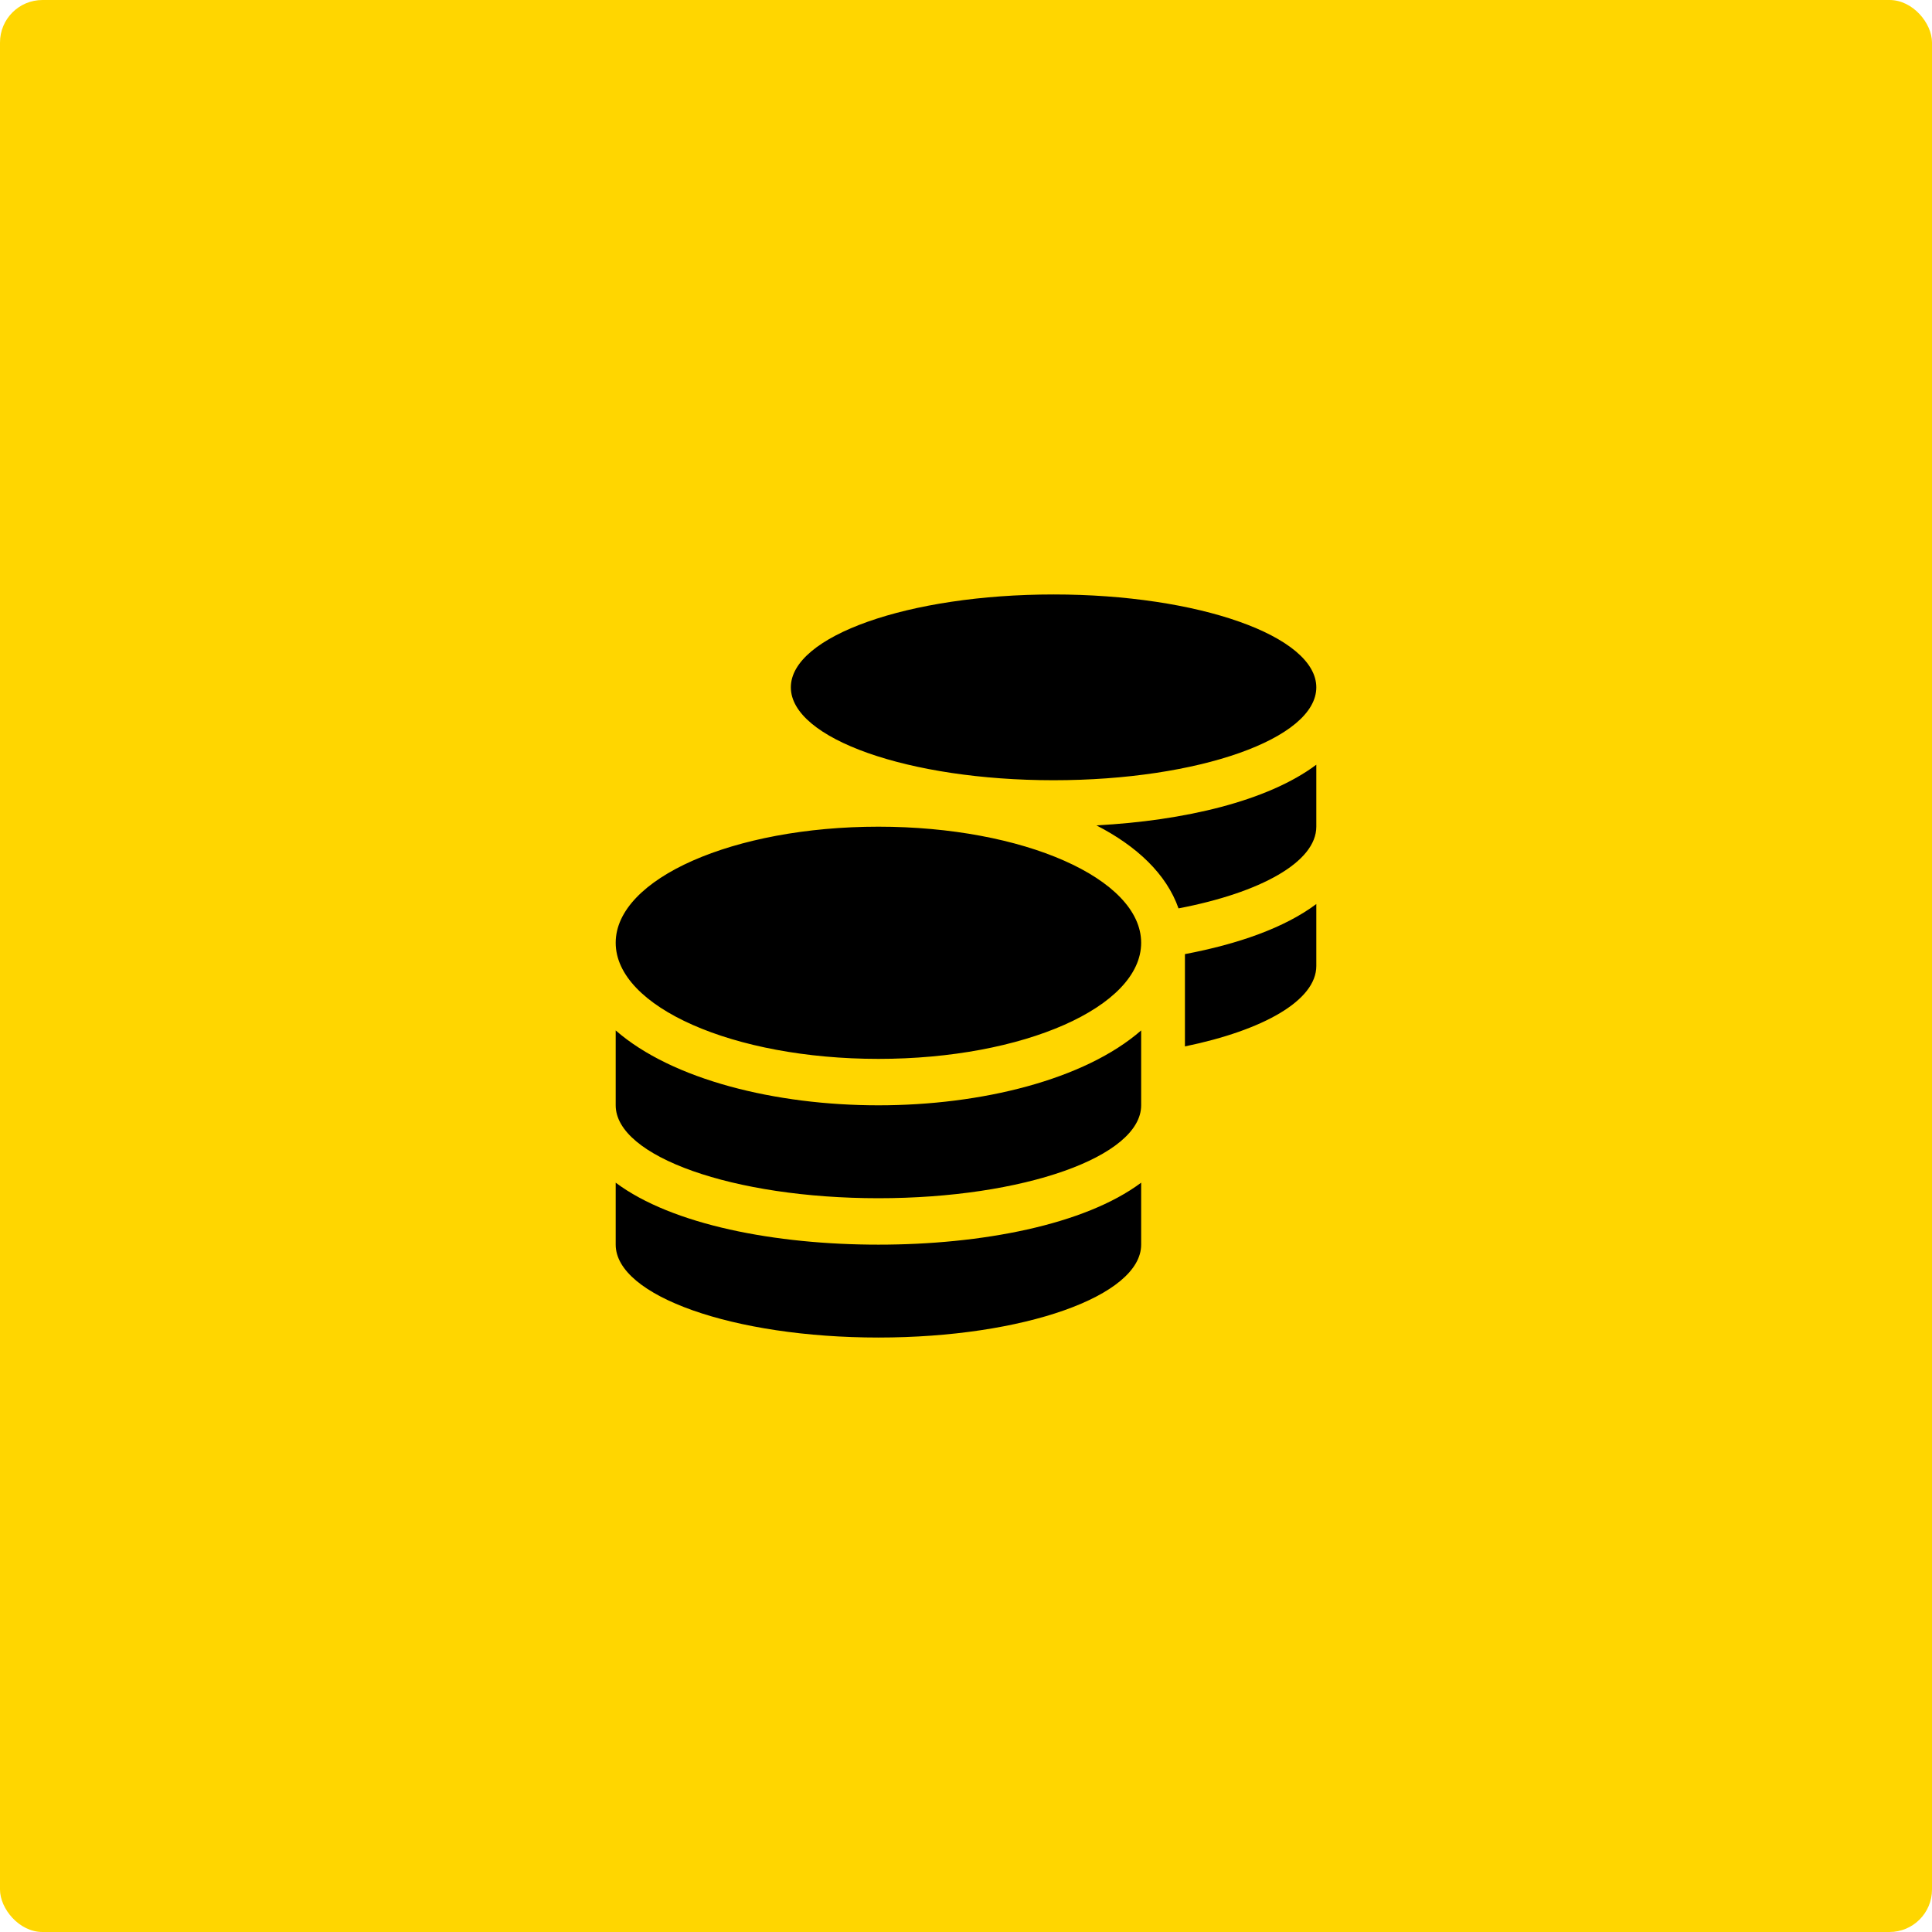 <svg width="91" height="91" viewBox="0 0 91 91" fill="none" xmlns="http://www.w3.org/2000/svg">
<rect width="91" height="91" rx="2" fill="#FFD600"/>
<path d="M29 55.706V58.625C29 61.038 34.543 63 41.375 63C48.207 63 53.75 61.038 53.75 58.625V55.706C51.088 57.695 46.222 58.625 41.375 58.625C36.528 58.625 31.662 57.695 29 55.706ZM49.625 36.75C56.457 36.75 62 34.788 62 32.375C62 29.962 56.457 28 49.625 28C42.793 28 37.25 29.962 37.25 32.375C37.25 34.788 42.793 36.75 49.625 36.75ZM29 48.535V52.062C29 54.476 34.543 56.438 41.375 56.438C48.207 56.438 53.75 54.476 53.75 52.062V48.535C51.088 50.859 46.215 52.062 41.375 52.062C36.535 52.062 31.662 50.859 29 48.535ZM55.812 49.287C59.506 48.528 62 47.12 62 45.5V42.581C60.505 43.702 58.307 44.468 55.812 44.94V49.287ZM41.375 38.938C34.543 38.938 29 41.385 29 44.406C29 47.428 34.543 49.875 41.375 49.875C48.207 49.875 53.75 47.428 53.75 44.406C53.75 41.385 48.207 38.938 41.375 38.938ZM55.51 42.786C59.377 42.048 62 40.599 62 38.938V36.019C59.712 37.734 55.78 38.657 51.642 38.876C53.544 39.853 54.942 41.166 55.51 42.786Z" fill="black"/>
</svg>
